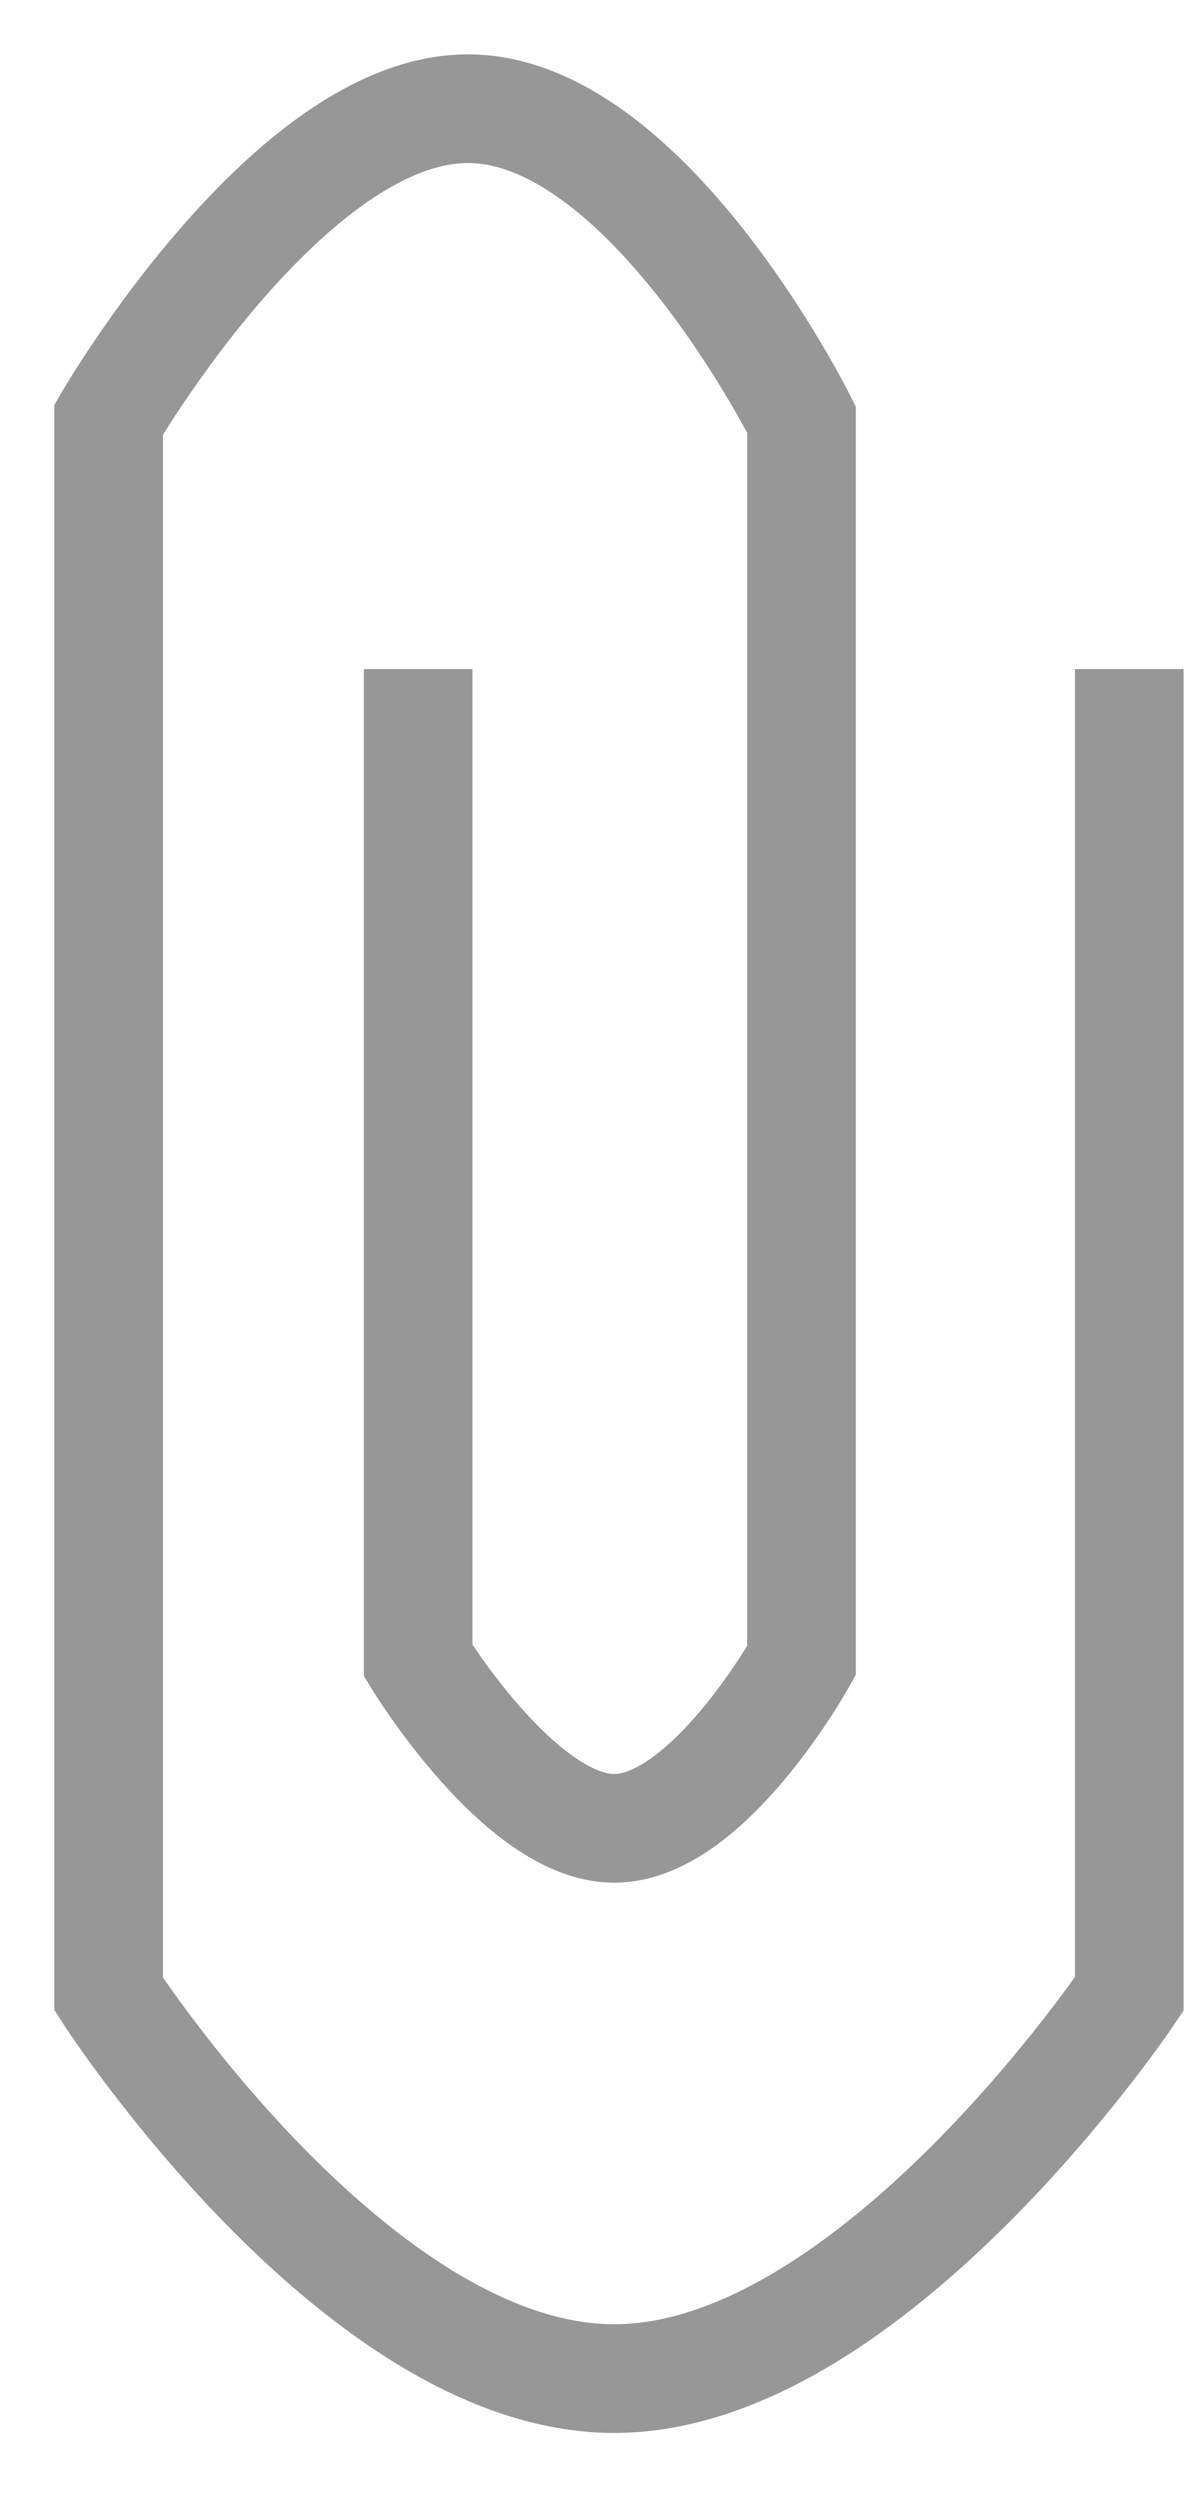 <svg width="11" height="23" viewBox="0 0 11 23" fill="none" xmlns="http://www.w3.org/2000/svg">
<path d="M3.849 6.155V15.277C3.849 15.277 4.789 16.82 5.654 16.82C6.519 16.82 7.378 15.277 7.378 15.277V3.86C7.378 3.86 5.952 1 4.307 1C2.662 1 1 3.86 1 3.86V18.344C1 18.344 3.286 21.882 5.654 21.882C8.022 21.882 10.395 18.344 10.395 18.344V6.155" stroke="#979797"/>
</svg>
